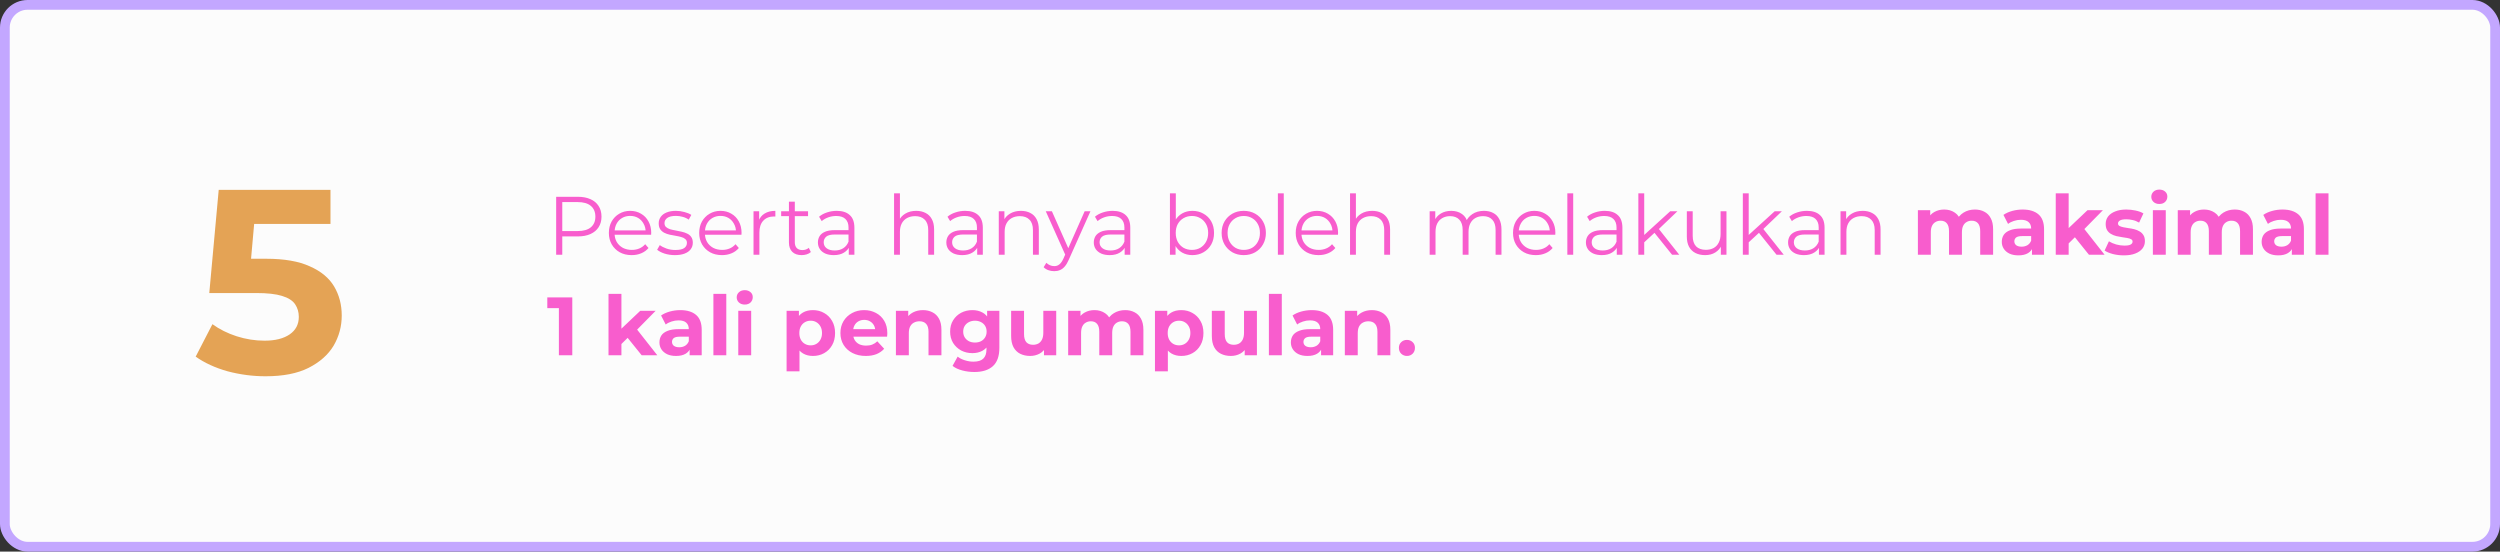 <svg width="1541" height="340" viewBox="0 0 1541 340" fill="none" xmlns="http://www.w3.org/2000/svg">
<rect x="0" y="0" width="1541" height="340" fill="#333333" stroke="none"/>
<rect x="3" y="3" width="1535" height="334" rx="14" fill="#FCFCFC" stroke="#C3A7FF" stroke-width="6"/>
<path d="M163.694 231.936C155.842 231.936 148.043 230.914 140.298 228.871C132.661 226.719 126.099 223.707 120.614 219.835L130.94 199.827C135.243 202.947 140.191 205.421 145.784 207.249C151.485 209.078 157.24 209.992 163.049 209.992C169.61 209.992 174.774 208.702 178.539 206.12C182.303 203.538 184.186 199.935 184.186 195.31C184.186 192.405 183.433 189.824 181.927 187.565C180.421 185.306 177.732 183.585 173.859 182.401C170.095 181.218 164.77 180.627 157.886 180.627H129.004L134.812 117.054H203.709V138.03H144.171L157.724 126.09L153.69 171.43L140.137 159.49H164.017C175.204 159.49 184.186 161.049 190.963 164.169C197.847 167.181 202.849 171.322 205.968 176.593C209.088 181.864 210.647 187.834 210.647 194.503C210.647 201.172 208.98 207.357 205.646 213.058C202.311 218.652 197.148 223.223 190.156 226.773C183.272 230.215 174.451 231.936 163.694 231.936Z" fill="#E4A355"/>
<path d="M342.814 157V121.3H356.176C359.202 121.3 361.803 121.793 363.979 122.779C366.155 123.731 367.821 125.125 368.977 126.961C370.167 128.763 370.762 130.956 370.762 133.54C370.762 136.056 370.167 138.232 368.977 140.068C367.821 141.87 366.155 143.264 363.979 144.25C361.803 145.236 359.202 145.729 356.176 145.729H344.905L346.588 143.944V157H342.814ZM346.588 144.25L344.905 142.414H356.074C359.644 142.414 362.347 141.649 364.183 140.119C366.053 138.555 366.988 136.362 366.988 133.54C366.988 130.684 366.053 128.474 364.183 126.91C362.347 125.346 359.644 124.564 356.074 124.564H344.905L346.588 122.779V144.25ZM389.381 157.255C386.593 157.255 384.145 156.677 382.037 155.521C379.929 154.331 378.28 152.716 377.09 150.676C375.9 148.602 375.305 146.239 375.305 143.587C375.305 140.935 375.866 138.589 376.988 136.549C378.144 134.509 379.708 132.911 381.68 131.755C383.686 130.565 385.93 129.97 388.412 129.97C390.928 129.97 393.155 130.548 395.093 131.704C397.065 132.826 398.612 134.424 399.734 136.498C400.856 138.538 401.417 140.901 401.417 143.587C401.417 143.757 401.4 143.944 401.366 144.148C401.366 144.318 401.366 144.505 401.366 144.709H378.059V142.006H399.428L398 143.077C398 141.139 397.575 139.422 396.725 137.926C395.909 136.396 394.787 135.206 393.359 134.356C391.931 133.506 390.282 133.081 388.412 133.081C386.576 133.081 384.927 133.506 383.465 134.356C382.003 135.206 380.864 136.396 380.048 137.926C379.232 139.456 378.824 141.207 378.824 143.179V143.74C378.824 145.78 379.266 147.582 380.15 149.146C381.068 150.676 382.326 151.883 383.924 152.767C385.556 153.617 387.409 154.042 389.483 154.042C391.115 154.042 392.628 153.753 394.022 153.175C395.45 152.597 396.674 151.713 397.694 150.523L399.734 152.869C398.544 154.297 397.048 155.385 395.246 156.133C393.478 156.881 391.523 157.255 389.381 157.255ZM415.978 157.255C413.768 157.255 411.677 156.949 409.705 156.337C407.733 155.691 406.186 154.892 405.064 153.94L406.696 151.084C407.784 151.9 409.178 152.614 410.878 153.226C412.578 153.804 414.363 154.093 416.233 154.093C418.783 154.093 420.619 153.702 421.741 152.92C422.863 152.104 423.424 151.033 423.424 149.707C423.424 148.721 423.101 147.956 422.455 147.412C421.843 146.834 421.027 146.409 420.007 146.137C418.987 145.831 417.848 145.576 416.59 145.372C415.332 145.168 414.074 144.93 412.816 144.658C411.592 144.386 410.47 143.995 409.45 143.485C408.43 142.941 407.597 142.21 406.951 141.292C406.339 140.374 406.033 139.15 406.033 137.62C406.033 136.158 406.441 134.849 407.257 133.693C408.073 132.537 409.263 131.636 410.827 130.99C412.425 130.31 414.363 129.97 416.641 129.97C418.375 129.97 420.109 130.208 421.843 130.684C423.577 131.126 425.005 131.721 426.127 132.469L424.546 135.376C423.356 134.56 422.081 133.982 420.721 133.642C419.361 133.268 418.001 133.081 416.641 133.081C414.227 133.081 412.442 133.506 411.286 134.356C410.164 135.172 409.603 136.226 409.603 137.518C409.603 138.538 409.909 139.337 410.521 139.915C411.167 140.493 412 140.952 413.02 141.292C414.074 141.598 415.213 141.853 416.437 142.057C417.695 142.261 418.936 142.516 420.16 142.822C421.418 143.094 422.557 143.485 423.577 143.995C424.631 144.471 425.464 145.168 426.076 146.086C426.722 146.97 427.045 148.143 427.045 149.605C427.045 151.169 426.603 152.529 425.719 153.685C424.869 154.807 423.611 155.691 421.945 156.337C420.313 156.949 418.324 157.255 415.978 157.255ZM445.063 157.255C442.275 157.255 439.827 156.677 437.719 155.521C435.611 154.331 433.962 152.716 432.772 150.676C431.582 148.602 430.987 146.239 430.987 143.587C430.987 140.935 431.548 138.589 432.67 136.549C433.826 134.509 435.39 132.911 437.362 131.755C439.368 130.565 441.612 129.97 444.094 129.97C446.61 129.97 448.837 130.548 450.775 131.704C452.747 132.826 454.294 134.424 455.416 136.498C456.538 138.538 457.099 140.901 457.099 143.587C457.099 143.757 457.082 143.944 457.048 144.148C457.048 144.318 457.048 144.505 457.048 144.709H433.741V142.006H455.11L453.682 143.077C453.682 141.139 453.257 139.422 452.407 137.926C451.591 136.396 450.469 135.206 449.041 134.356C447.613 133.506 445.964 133.081 444.094 133.081C442.258 133.081 440.609 133.506 439.147 134.356C437.685 135.206 436.546 136.396 435.73 137.926C434.914 139.456 434.506 141.207 434.506 143.179V143.74C434.506 145.78 434.948 147.582 435.832 149.146C436.75 150.676 438.008 151.883 439.606 152.767C441.238 153.617 443.091 154.042 445.165 154.042C446.797 154.042 448.31 153.753 449.704 153.175C451.132 152.597 452.356 151.713 453.376 150.523L455.416 152.869C454.226 154.297 452.73 155.385 450.928 156.133C449.16 156.881 447.205 157.255 445.063 157.255ZM464.469 157V130.225H467.937V137.518L467.58 136.243C468.328 134.203 469.586 132.656 471.354 131.602C473.122 130.514 475.315 129.97 477.933 129.97V133.489C477.797 133.489 477.661 133.489 477.525 133.489C477.389 133.455 477.253 133.438 477.117 133.438C474.295 133.438 472.085 134.305 470.487 136.039C468.889 137.739 468.09 140.17 468.09 143.332V157H464.469ZM494.152 157.255C491.636 157.255 489.698 156.575 488.338 155.215C486.978 153.855 486.298 151.934 486.298 149.452V124.309H489.919V149.248C489.919 150.812 490.31 152.019 491.092 152.869C491.908 153.719 493.064 154.144 494.56 154.144C496.158 154.144 497.484 153.685 498.538 152.767L499.813 155.368C499.099 156.014 498.232 156.49 497.212 156.796C496.226 157.102 495.206 157.255 494.152 157.255ZM481.504 133.234V130.225H498.079V133.234H481.504ZM523.183 157V151.084L523.03 150.115V140.221C523.03 137.943 522.384 136.192 521.092 134.968C519.834 133.744 517.947 133.132 515.431 133.132C513.697 133.132 512.048 133.421 510.484 133.999C508.92 134.577 507.594 135.342 506.506 136.294L504.874 133.591C506.234 132.435 507.866 131.551 509.77 130.939C511.674 130.293 513.68 129.97 515.788 129.97C519.256 129.97 521.925 130.837 523.795 132.571C525.699 134.271 526.651 136.872 526.651 140.374V157H523.183ZM513.952 157.255C511.946 157.255 510.195 156.932 508.699 156.286C507.237 155.606 506.115 154.688 505.333 153.532C504.551 152.342 504.16 150.982 504.16 149.452C504.16 148.058 504.483 146.8 505.129 145.678C505.809 144.522 506.897 143.604 508.393 142.924C509.923 142.21 511.963 141.853 514.513 141.853H523.744V144.556H514.615C512.031 144.556 510.229 145.015 509.209 145.933C508.223 146.851 507.73 147.99 507.73 149.35C507.73 150.88 508.325 152.104 509.515 153.022C510.705 153.94 512.371 154.399 514.513 154.399C516.553 154.399 518.304 153.94 519.766 153.022C521.262 152.07 522.35 150.71 523.03 148.942L523.846 151.441C523.166 153.209 521.976 154.62 520.276 155.674C518.61 156.728 516.502 157.255 513.952 157.255ZM564.765 129.97C566.941 129.97 568.845 130.395 570.477 131.245C572.143 132.061 573.435 133.319 574.353 135.019C575.305 136.719 575.781 138.861 575.781 141.445V157H572.16V141.802C572.16 138.98 571.446 136.855 570.018 135.427C568.624 133.965 566.652 133.234 564.102 133.234C562.198 133.234 560.532 133.625 559.104 134.407C557.71 135.155 556.622 136.26 555.84 137.722C555.092 139.15 554.718 140.884 554.718 142.924V157H551.097V119.158H554.718V137.569L554.004 136.192C554.854 134.254 556.214 132.741 558.084 131.653C559.954 130.531 562.181 129.97 564.765 129.97ZM602.341 157V151.084L602.188 150.115V140.221C602.188 137.943 601.542 136.192 600.25 134.968C598.992 133.744 597.105 133.132 594.589 133.132C592.855 133.132 591.206 133.421 589.642 133.999C588.078 134.577 586.752 135.342 585.664 136.294L584.032 133.591C585.392 132.435 587.024 131.551 588.928 130.939C590.832 130.293 592.838 129.97 594.946 129.97C598.414 129.97 601.083 130.837 602.953 132.571C604.857 134.271 605.809 136.872 605.809 140.374V157H602.341ZM593.11 157.255C591.104 157.255 589.353 156.932 587.857 156.286C586.395 155.606 585.273 154.688 584.491 153.532C583.709 152.342 583.318 150.982 583.318 149.452C583.318 148.058 583.641 146.8 584.287 145.678C584.967 144.522 586.055 143.604 587.551 142.924C589.081 142.21 591.121 141.853 593.671 141.853H602.902V144.556H593.773C591.189 144.556 589.387 145.015 588.367 145.933C587.381 146.851 586.888 147.99 586.888 149.35C586.888 150.88 587.483 152.104 588.673 153.022C589.863 153.94 591.529 154.399 593.671 154.399C595.711 154.399 597.462 153.94 598.924 153.022C600.42 152.07 601.508 150.71 602.188 148.942L603.004 151.441C602.324 153.209 601.134 154.62 599.434 155.674C597.768 156.728 595.66 157.255 593.11 157.255ZM629.312 129.97C631.488 129.97 633.392 130.395 635.024 131.245C636.69 132.061 637.982 133.319 638.9 135.019C639.852 136.719 640.328 138.861 640.328 141.445V157H636.707V141.802C636.707 138.98 635.993 136.855 634.565 135.427C633.171 133.965 631.199 133.234 628.649 133.234C626.745 133.234 625.079 133.625 623.651 134.407C622.257 135.155 621.169 136.26 620.387 137.722C619.639 139.15 619.265 140.884 619.265 142.924V157H615.644V130.225H619.112V137.569L618.551 136.192C619.401 134.254 620.761 132.741 622.631 131.653C624.501 130.531 626.728 129.97 629.312 129.97ZM649.815 167.149C648.557 167.149 647.35 166.945 646.194 166.537C645.072 166.129 644.103 165.517 643.287 164.701L644.97 161.998C645.65 162.644 646.381 163.137 647.163 163.477C647.979 163.851 648.88 164.038 649.866 164.038C651.056 164.038 652.076 163.698 652.926 163.018C653.81 162.372 654.643 161.216 655.425 159.55L657.159 155.623L657.567 155.062L668.583 130.225H672.153L658.74 160.213C657.992 161.947 657.159 163.324 656.241 164.344C655.357 165.364 654.388 166.078 653.334 166.486C652.28 166.928 651.107 167.149 649.815 167.149ZM656.955 157.765L644.613 130.225H648.387L659.301 154.807L656.955 157.765ZM693.234 157V151.084L693.081 150.115V140.221C693.081 137.943 692.435 136.192 691.143 134.968C689.885 133.744 687.998 133.132 685.482 133.132C683.748 133.132 682.099 133.421 680.535 133.999C678.971 134.577 677.645 135.342 676.557 136.294L674.925 133.591C676.285 132.435 677.917 131.551 679.821 130.939C681.725 130.293 683.731 129.97 685.839 129.97C689.307 129.97 691.976 130.837 693.846 132.571C695.75 134.271 696.702 136.872 696.702 140.374V157H693.234ZM684.003 157.255C681.997 157.255 680.246 156.932 678.75 156.286C677.288 155.606 676.166 154.688 675.384 153.532C674.602 152.342 674.211 150.982 674.211 149.452C674.211 148.058 674.534 146.8 675.18 145.678C675.86 144.522 676.948 143.604 678.444 142.924C679.974 142.21 682.014 141.853 684.564 141.853H693.795V144.556H684.666C682.082 144.556 680.28 145.015 679.26 145.933C678.274 146.851 677.781 147.99 677.781 149.35C677.781 150.88 678.376 152.104 679.566 153.022C680.756 153.94 682.422 154.399 684.564 154.399C686.604 154.399 688.355 153.94 689.817 153.022C691.313 152.07 692.401 150.71 693.081 148.942L693.897 151.441C693.217 153.209 692.027 154.62 690.327 155.674C688.661 156.728 686.553 157.255 684.003 157.255ZM734.969 157.255C732.623 157.255 730.515 156.728 728.645 155.674C726.775 154.586 725.296 153.022 724.208 150.982C723.12 148.942 722.576 146.477 722.576 143.587C722.576 140.663 723.12 138.198 724.208 136.192C725.33 134.152 726.826 132.605 728.696 131.551C730.566 130.497 732.657 129.97 734.969 129.97C737.519 129.97 739.797 130.548 741.803 131.704C743.843 132.826 745.441 134.407 746.597 136.447C747.753 138.487 748.331 140.867 748.331 143.587C748.331 146.273 747.753 148.653 746.597 150.727C745.441 152.767 743.843 154.365 741.803 155.521C739.797 156.677 737.519 157.255 734.969 157.255ZM721.148 157V119.158H724.769V138.13L724.259 143.536L724.616 148.942V157H721.148ZM734.714 154.042C736.618 154.042 738.318 153.617 739.814 152.767C741.31 151.883 742.5 150.659 743.384 149.095C744.268 147.497 744.71 145.661 744.71 143.587C744.71 141.479 744.268 139.643 743.384 138.079C742.5 136.515 741.31 135.308 739.814 134.458C738.318 133.574 736.618 133.132 734.714 133.132C732.81 133.132 731.093 133.574 729.563 134.458C728.067 135.308 726.877 136.515 725.993 138.079C725.143 139.643 724.718 141.479 724.718 143.587C724.718 145.661 725.143 147.497 725.993 149.095C726.877 150.659 728.067 151.883 729.563 152.767C731.093 153.617 732.81 154.042 734.714 154.042ZM766.627 157.255C764.043 157.255 761.714 156.677 759.64 155.521C757.6 154.331 755.985 152.716 754.795 150.676C753.605 148.602 753.01 146.239 753.01 143.587C753.01 140.901 753.605 138.538 754.795 136.498C755.985 134.458 757.6 132.86 759.64 131.704C761.68 130.548 764.009 129.97 766.627 129.97C769.279 129.97 771.625 130.548 773.665 131.704C775.739 132.86 777.354 134.458 778.51 136.498C779.7 138.538 780.295 140.901 780.295 143.587C780.295 146.239 779.7 148.602 778.51 150.676C777.354 152.716 775.739 154.331 773.665 155.521C771.591 156.677 769.245 157.255 766.627 157.255ZM766.627 154.042C768.565 154.042 770.282 153.617 771.778 152.767C773.274 151.883 774.447 150.659 775.297 149.095C776.181 147.497 776.623 145.661 776.623 143.587C776.623 141.479 776.181 139.643 775.297 138.079C774.447 136.515 773.274 135.308 771.778 134.458C770.282 133.574 768.582 133.132 766.678 133.132C764.774 133.132 763.074 133.574 761.578 134.458C760.082 135.308 758.892 136.515 758.008 138.079C757.124 139.643 756.682 141.479 756.682 143.587C756.682 145.661 757.124 147.497 758.008 149.095C758.892 150.659 760.082 151.883 761.578 152.767C763.074 153.617 764.757 154.042 766.627 154.042ZM787.687 157V119.158H791.308V157H787.687ZM812.756 157.255C809.968 157.255 807.52 156.677 805.412 155.521C803.304 154.331 801.655 152.716 800.465 150.676C799.275 148.602 798.68 146.239 798.68 143.587C798.68 140.935 799.241 138.589 800.363 136.549C801.519 134.509 803.083 132.911 805.055 131.755C807.061 130.565 809.305 129.97 811.787 129.97C814.303 129.97 816.53 130.548 818.468 131.704C820.44 132.826 821.987 134.424 823.109 136.498C824.231 138.538 824.792 140.901 824.792 143.587C824.792 143.757 824.775 143.944 824.741 144.148C824.741 144.318 824.741 144.505 824.741 144.709H801.434V142.006H822.803L821.375 143.077C821.375 141.139 820.95 139.422 820.1 137.926C819.284 136.396 818.162 135.206 816.734 134.356C815.306 133.506 813.657 133.081 811.787 133.081C809.951 133.081 808.302 133.506 806.84 134.356C805.378 135.206 804.239 136.396 803.423 137.926C802.607 139.456 802.199 141.207 802.199 143.179V143.74C802.199 145.78 802.641 147.582 803.525 149.146C804.443 150.676 805.701 151.883 807.299 152.767C808.931 153.617 810.784 154.042 812.858 154.042C814.49 154.042 816.003 153.753 817.397 153.175C818.825 152.597 820.049 151.713 821.069 150.523L823.109 152.869C821.919 154.297 820.423 155.385 818.621 156.133C816.853 156.881 814.898 157.255 812.756 157.255ZM845.831 129.97C848.007 129.97 849.911 130.395 851.543 131.245C853.209 132.061 854.501 133.319 855.419 135.019C856.371 136.719 856.847 138.861 856.847 141.445V157H853.226V141.802C853.226 138.98 852.512 136.855 851.084 135.427C849.69 133.965 847.718 133.234 845.168 133.234C843.264 133.234 841.598 133.625 840.17 134.407C838.776 135.155 837.688 136.26 836.906 137.722C836.158 139.15 835.784 140.884 835.784 142.924V157H832.163V119.158H835.784V137.569L835.07 136.192C835.92 134.254 837.28 132.741 839.15 131.653C841.02 130.531 843.247 129.97 845.831 129.97ZM914.694 129.97C916.87 129.97 918.757 130.395 920.355 131.245C921.987 132.061 923.245 133.319 924.129 135.019C925.047 136.719 925.506 138.861 925.506 141.445V157H921.885V141.802C921.885 138.98 921.205 136.855 919.845 135.427C918.519 133.965 916.632 133.234 914.184 133.234C912.348 133.234 910.75 133.625 909.39 134.407C908.064 135.155 907.027 136.26 906.279 137.722C905.565 139.15 905.208 140.884 905.208 142.924V157H901.587V141.802C901.587 138.98 900.907 136.855 899.547 135.427C898.187 133.965 896.283 133.234 893.835 133.234C892.033 133.234 890.452 133.625 889.092 134.407C887.732 135.155 886.678 136.26 885.93 137.722C885.216 139.15 884.859 140.884 884.859 142.924V157H881.238V130.225H884.706V137.467L884.145 136.192C884.961 134.254 886.27 132.741 888.072 131.653C889.908 130.531 892.067 129.97 894.549 129.97C897.167 129.97 899.394 130.633 901.23 131.959C903.066 133.251 904.256 135.206 904.8 137.824L903.372 137.263C904.154 135.087 905.531 133.336 907.503 132.01C909.509 130.65 911.906 129.97 914.694 129.97ZM946.699 157.255C943.911 157.255 941.463 156.677 939.355 155.521C937.247 154.331 935.598 152.716 934.408 150.676C933.218 148.602 932.623 146.239 932.623 143.587C932.623 140.935 933.184 138.589 934.306 136.549C935.462 134.509 937.026 132.911 938.998 131.755C941.004 130.565 943.248 129.97 945.73 129.97C948.246 129.97 950.473 130.548 952.411 131.704C954.383 132.826 955.93 134.424 957.052 136.498C958.174 138.538 958.735 140.901 958.735 143.587C958.735 143.757 958.718 143.944 958.684 144.148C958.684 144.318 958.684 144.505 958.684 144.709H935.377V142.006H956.746L955.318 143.077C955.318 141.139 954.893 139.422 954.043 137.926C953.227 136.396 952.105 135.206 950.677 134.356C949.249 133.506 947.6 133.081 945.73 133.081C943.894 133.081 942.245 133.506 940.783 134.356C939.321 135.206 938.182 136.396 937.366 137.926C936.55 139.456 936.142 141.207 936.142 143.179V143.74C936.142 145.78 936.584 147.582 937.468 149.146C938.386 150.676 939.644 151.883 941.242 152.767C942.874 153.617 944.727 154.042 946.801 154.042C948.433 154.042 949.946 153.753 951.34 153.175C952.768 152.597 953.992 151.713 955.012 150.523L957.052 152.869C955.862 154.297 954.366 155.385 952.564 156.133C950.796 156.881 948.841 157.255 946.699 157.255ZM966.105 157V119.158H969.726V157H966.105ZM996.581 157V151.084L996.428 150.115V140.221C996.428 137.943 995.782 136.192 994.49 134.968C993.232 133.744 991.345 133.132 988.829 133.132C987.095 133.132 985.446 133.421 983.882 133.999C982.318 134.577 980.992 135.342 979.904 136.294L978.272 133.591C979.632 132.435 981.264 131.551 983.168 130.939C985.072 130.293 987.078 129.97 989.186 129.97C992.654 129.97 995.323 130.837 997.193 132.571C999.097 134.271 1000.05 136.872 1000.05 140.374V157H996.581ZM987.35 157.255C985.344 157.255 983.593 156.932 982.097 156.286C980.635 155.606 979.513 154.688 978.731 153.532C977.949 152.342 977.558 150.982 977.558 149.452C977.558 148.058 977.881 146.8 978.527 145.678C979.207 144.522 980.295 143.604 981.791 142.924C983.321 142.21 985.361 141.853 987.911 141.853H997.142V144.556H988.013C985.429 144.556 983.627 145.015 982.607 145.933C981.621 146.851 981.128 147.99 981.128 149.35C981.128 150.88 981.723 152.104 982.913 153.022C984.103 153.94 985.769 154.399 987.911 154.399C989.951 154.399 991.702 153.94 993.164 153.022C994.66 152.07 995.748 150.71 996.428 148.942L997.244 151.441C996.564 153.209 995.374 154.62 993.674 155.674C992.008 156.728 989.9 157.255 987.35 157.255ZM1012.74 150.064L1012.84 145.423L1029.52 130.225H1033.96L1022.17 141.496L1020.13 143.23L1012.74 150.064ZM1009.88 157V119.158H1013.5V157H1009.88ZM1030.64 157L1019.47 143.077L1021.82 140.272L1035.08 157H1030.64ZM1051.08 157.255C1048.8 157.255 1046.82 156.83 1045.12 155.98C1043.42 155.13 1042.09 153.855 1041.14 152.155C1040.22 150.455 1039.76 148.33 1039.76 145.78V130.225H1043.38V145.372C1043.38 148.228 1044.08 150.387 1045.47 151.849C1046.9 153.277 1048.89 153.991 1051.44 153.991C1053.31 153.991 1054.92 153.617 1056.28 152.869C1057.68 152.087 1058.73 150.965 1059.45 149.503C1060.19 148.041 1060.57 146.29 1060.57 144.25V130.225H1064.19V157H1060.72V149.656L1061.28 150.982C1060.43 152.954 1059.11 154.501 1057.3 155.623C1055.54 156.711 1053.46 157.255 1051.08 157.255ZM1077.14 150.064L1077.24 145.423L1093.92 130.225H1098.35L1086.57 141.496L1084.53 143.23L1077.14 150.064ZM1074.28 157V119.158H1077.9V157H1074.28ZM1095.04 157L1083.87 143.077L1086.22 140.272L1099.48 157H1095.04ZM1121.19 157V151.084L1121.04 150.115V140.221C1121.04 137.943 1120.39 136.192 1119.1 134.968C1117.84 133.744 1115.96 133.132 1113.44 133.132C1111.71 133.132 1110.06 133.421 1108.49 133.999C1106.93 134.577 1105.6 135.342 1104.52 136.294L1102.88 133.591C1104.24 132.435 1105.88 131.551 1107.78 130.939C1109.68 130.293 1111.69 129.97 1113.8 129.97C1117.27 129.97 1119.93 130.837 1121.8 132.571C1123.71 134.271 1124.66 136.872 1124.66 140.374V157H1121.19ZM1111.96 157.255C1109.96 157.255 1108.2 156.932 1106.71 156.286C1105.25 155.606 1104.12 154.688 1103.34 153.532C1102.56 152.342 1102.17 150.982 1102.17 149.452C1102.17 148.058 1102.49 146.8 1103.14 145.678C1103.82 144.522 1104.91 143.604 1106.4 142.924C1107.93 142.21 1109.97 141.853 1112.52 141.853H1121.75V144.556H1112.62C1110.04 144.556 1108.24 145.015 1107.22 145.933C1106.23 146.851 1105.74 147.99 1105.74 149.35C1105.74 150.88 1106.33 152.104 1107.52 153.022C1108.71 153.94 1110.38 154.399 1112.52 154.399C1114.56 154.399 1116.31 153.94 1117.78 153.022C1119.27 152.07 1120.36 150.71 1121.04 148.942L1121.86 151.441C1121.18 153.209 1119.99 154.62 1118.29 155.674C1116.62 156.728 1114.51 157.255 1111.96 157.255ZM1148.16 129.97C1150.34 129.97 1152.24 130.395 1153.88 131.245C1155.54 132.061 1156.83 133.319 1157.75 135.019C1158.7 136.719 1159.18 138.861 1159.18 141.445V157H1155.56V141.802C1155.56 138.98 1154.84 136.855 1153.42 135.427C1152.02 133.965 1150.05 133.234 1147.5 133.234C1145.6 133.234 1143.93 133.625 1142.5 134.407C1141.11 135.155 1140.02 136.26 1139.24 137.722C1138.49 139.15 1138.12 140.884 1138.12 142.924V157H1134.5V130.225H1137.96V137.569L1137.4 136.192C1138.25 134.254 1139.61 132.741 1141.48 131.653C1143.35 130.531 1145.58 129.97 1148.16 129.97ZM1217.33 129.154C1219.51 129.154 1221.43 129.596 1223.1 130.48C1224.8 131.33 1226.12 132.656 1227.07 134.458C1228.06 136.226 1228.55 138.504 1228.55 141.292V157H1220.6V142.516C1220.6 140.306 1220.14 138.674 1219.22 137.62C1218.3 136.566 1217.01 136.039 1215.34 136.039C1214.19 136.039 1213.15 136.311 1212.23 136.855C1211.31 137.365 1210.6 138.147 1210.09 139.201C1209.58 140.255 1209.33 141.598 1209.33 143.23V157H1201.37V142.516C1201.37 140.306 1200.91 138.674 1199.99 137.62C1199.11 136.566 1197.83 136.039 1196.17 136.039C1195.01 136.039 1193.97 136.311 1193.06 136.855C1192.14 137.365 1191.42 138.147 1190.91 139.201C1190.4 140.255 1190.15 141.598 1190.15 143.23V157H1182.19V129.562H1189.79V137.059L1188.36 134.866C1189.32 132.996 1190.66 131.585 1192.39 130.633C1194.16 129.647 1196.17 129.154 1198.41 129.154C1200.93 129.154 1203.12 129.8 1204.99 131.092C1206.89 132.35 1208.15 134.288 1208.76 136.906L1205.96 136.141C1206.88 133.999 1208.34 132.299 1210.35 131.041C1212.39 129.783 1214.71 129.154 1217.33 129.154ZM1252.51 157V151.645L1252 150.472V140.884C1252 139.184 1251.48 137.858 1250.42 136.906C1249.4 135.954 1247.82 135.478 1245.68 135.478C1244.22 135.478 1242.77 135.716 1241.34 136.192C1239.95 136.634 1238.76 137.246 1237.77 138.028L1234.92 132.469C1236.41 131.415 1238.22 130.599 1240.32 130.021C1242.43 129.443 1244.57 129.154 1246.75 129.154C1250.93 129.154 1254.18 130.14 1256.49 132.112C1258.8 134.084 1259.96 137.161 1259.96 141.343V157H1252.51ZM1244.15 157.408C1242.01 157.408 1240.17 157.051 1238.64 156.337C1237.11 155.589 1235.94 154.586 1235.12 153.328C1234.31 152.07 1233.9 150.659 1233.9 149.095C1233.9 147.463 1234.29 146.035 1235.07 144.811C1235.89 143.587 1237.16 142.635 1238.9 141.955C1240.63 141.241 1242.89 140.884 1245.68 140.884H1252.97V145.525H1246.55C1244.68 145.525 1243.38 145.831 1242.67 146.443C1241.99 147.055 1241.65 147.82 1241.65 148.738C1241.65 149.758 1242.04 150.574 1242.82 151.186C1243.64 151.764 1244.74 152.053 1246.14 152.053C1247.46 152.053 1248.65 151.747 1249.71 151.135C1250.76 150.489 1251.53 149.554 1252 148.33L1253.23 152.002C1252.65 153.77 1251.6 155.113 1250.07 156.031C1248.54 156.949 1246.56 157.408 1244.15 157.408ZM1273.74 151.39L1273.94 141.7L1286.74 129.562H1296.23L1283.94 142.057L1279.81 145.423L1273.74 151.39ZM1267.16 157V119.158H1275.12V157H1267.16ZM1287.61 157L1278.33 145.474L1283.33 139.303L1297.25 157H1287.61ZM1309.16 157.408C1306.82 157.408 1304.56 157.136 1302.38 156.592C1300.24 156.014 1298.54 155.3 1297.28 154.45L1299.93 148.738C1301.19 149.52 1302.67 150.166 1304.37 150.676C1306.1 151.152 1307.8 151.39 1309.47 151.39C1311.3 151.39 1312.6 151.169 1313.34 150.727C1314.13 150.285 1314.52 149.673 1314.52 148.891C1314.52 148.245 1314.21 147.769 1313.6 147.463C1313.02 147.123 1312.24 146.868 1311.25 146.698C1310.27 146.528 1309.18 146.358 1307.99 146.188C1306.83 146.018 1305.66 145.797 1304.47 145.525C1303.28 145.219 1302.19 144.777 1301.21 144.199C1300.22 143.621 1299.42 142.839 1298.81 141.853C1298.23 140.867 1297.94 139.592 1297.94 138.028C1297.94 136.294 1298.44 134.764 1299.42 133.438C1300.44 132.112 1301.9 131.075 1303.81 130.327C1305.71 129.545 1307.99 129.154 1310.64 129.154C1312.51 129.154 1314.42 129.358 1316.35 129.766C1318.29 130.174 1319.91 130.769 1321.2 131.551L1318.55 137.212C1317.22 136.43 1315.88 135.903 1314.52 135.631C1313.19 135.325 1311.9 135.172 1310.64 135.172C1308.87 135.172 1307.58 135.41 1306.77 135.886C1305.95 136.362 1305.54 136.974 1305.54 137.722C1305.54 138.402 1305.83 138.912 1306.41 139.252C1307.02 139.592 1307.82 139.864 1308.81 140.068C1309.79 140.272 1310.86 140.459 1312.02 140.629C1313.21 140.765 1314.4 140.986 1315.59 141.292C1316.78 141.598 1317.85 142.04 1318.8 142.618C1319.79 143.162 1320.59 143.927 1321.2 144.913C1321.81 145.865 1322.12 147.123 1322.12 148.687C1322.12 150.387 1321.61 151.9 1320.59 153.226C1319.57 154.518 1318.09 155.538 1316.15 156.286C1314.25 157.034 1311.92 157.408 1309.16 157.408ZM1327.03 157V129.562H1334.98V157H1327.03ZM1331 125.737C1329.54 125.737 1328.35 125.312 1327.43 124.462C1326.52 123.612 1326.06 122.558 1326.06 121.3C1326.06 120.042 1326.52 118.988 1327.43 118.138C1328.35 117.288 1329.54 116.863 1331 116.863C1332.47 116.863 1333.66 117.271 1334.57 118.087C1335.49 118.869 1335.95 119.889 1335.95 121.147C1335.95 122.473 1335.49 123.578 1334.57 124.462C1333.69 125.312 1332.5 125.737 1331 125.737ZM1377.5 129.154C1379.68 129.154 1381.6 129.596 1383.27 130.48C1384.97 131.33 1386.29 132.656 1387.25 134.458C1388.23 136.226 1388.72 138.504 1388.72 141.292V157H1380.77V142.516C1380.77 140.306 1380.31 138.674 1379.39 137.62C1378.47 136.566 1377.18 136.039 1375.52 136.039C1374.36 136.039 1373.32 136.311 1372.4 136.855C1371.49 137.365 1370.77 138.147 1370.26 139.201C1369.75 140.255 1369.5 141.598 1369.5 143.23V157H1361.54V142.516C1361.54 140.306 1361.08 138.674 1360.16 137.62C1359.28 136.566 1358.01 136.039 1356.34 136.039C1355.18 136.039 1354.15 136.311 1353.23 136.855C1352.31 137.365 1351.6 138.147 1351.09 139.201C1350.58 140.255 1350.32 141.598 1350.32 143.23V157H1342.37V129.562H1349.96V137.059L1348.54 134.866C1349.49 132.996 1350.83 131.585 1352.57 130.633C1354.33 129.647 1356.34 129.154 1358.58 129.154C1361.1 129.154 1363.29 129.8 1365.16 131.092C1367.07 132.35 1368.32 134.288 1368.94 136.906L1366.13 136.141C1367.05 133.999 1368.51 132.299 1370.52 131.041C1372.56 129.783 1374.89 129.154 1377.5 129.154ZM1412.69 157V151.645L1412.18 150.472V140.884C1412.18 139.184 1411.65 137.858 1410.59 136.906C1409.57 135.954 1407.99 135.478 1405.85 135.478C1404.39 135.478 1402.94 135.716 1401.52 136.192C1400.12 136.634 1398.93 137.246 1397.95 138.028L1395.09 132.469C1396.59 131.415 1398.39 130.599 1400.5 130.021C1402.6 129.443 1404.75 129.154 1406.92 129.154C1411.1 129.154 1414.35 130.14 1416.66 132.112C1418.98 134.084 1420.13 137.161 1420.13 141.343V157H1412.69ZM1404.32 157.408C1402.18 157.408 1400.34 157.051 1398.81 156.337C1397.28 155.589 1396.11 154.586 1395.29 153.328C1394.48 152.07 1394.07 150.659 1394.07 149.095C1394.07 147.463 1394.46 146.035 1395.24 144.811C1396.06 143.587 1397.33 142.635 1399.07 141.955C1400.8 141.241 1403.06 140.884 1405.85 140.884H1413.14V145.525H1406.72C1404.85 145.525 1403.56 145.831 1402.84 146.443C1402.16 147.055 1401.82 147.82 1401.82 148.738C1401.82 149.758 1402.21 150.574 1403 151.186C1403.81 151.764 1404.92 152.053 1406.31 152.053C1407.64 152.053 1408.83 151.747 1409.88 151.135C1410.93 150.489 1411.7 149.554 1412.18 148.33L1413.4 152.002C1412.82 153.77 1411.77 155.113 1410.24 156.031C1408.71 156.949 1406.74 157.408 1404.32 157.408ZM1427.33 157V119.158H1435.29V157H1427.33ZM344.497 219V186.36L348.067 189.93H337.357V183.3H352.759V219H344.497ZM381.666 213.39L381.87 203.7L394.671 191.562H404.157L391.866 204.057L387.735 207.423L381.666 213.39ZM375.087 219V181.158H383.043V219H375.087ZM395.538 219L386.256 207.474L391.254 201.303L405.177 219H395.538ZM425.087 219V213.645L424.577 212.472V202.884C424.577 201.184 424.05 199.858 422.996 198.906C421.976 197.954 420.395 197.478 418.253 197.478C416.791 197.478 415.346 197.716 413.918 198.192C412.524 198.634 411.334 199.246 410.348 200.028L407.492 194.469C408.988 193.415 410.79 192.599 412.898 192.021C415.006 191.443 417.148 191.154 419.324 191.154C423.506 191.154 426.753 192.14 429.065 194.112C431.377 196.084 432.533 199.161 432.533 203.343V219H425.087ZM416.723 219.408C414.581 219.408 412.745 219.051 411.215 218.337C409.685 217.589 408.512 216.586 407.696 215.328C406.88 214.07 406.472 212.659 406.472 211.095C406.472 209.463 406.863 208.035 407.645 206.811C408.461 205.587 409.736 204.635 411.47 203.955C413.204 203.241 415.465 202.884 418.253 202.884H425.546V207.525H419.12C417.25 207.525 415.958 207.831 415.244 208.443C414.564 209.055 414.224 209.82 414.224 210.738C414.224 211.758 414.615 212.574 415.397 213.186C416.213 213.764 417.318 214.053 418.712 214.053C420.038 214.053 421.228 213.747 422.282 213.135C423.336 212.489 424.101 211.554 424.577 210.33L425.801 214.002C425.223 215.77 424.169 217.113 422.639 218.031C421.109 218.949 419.137 219.408 416.723 219.408ZM439.734 219V181.158H447.69V219H439.734ZM455.073 219V191.562H463.029V219H455.073ZM459.051 187.737C457.589 187.737 456.399 187.312 455.481 186.462C454.563 185.612 454.104 184.558 454.104 183.3C454.104 182.042 454.563 180.988 455.481 180.138C456.399 179.288 457.589 178.863 459.051 178.863C460.513 178.863 461.703 179.271 462.621 180.087C463.539 180.869 463.998 181.889 463.998 183.147C463.998 184.473 463.539 185.578 462.621 186.462C461.737 187.312 460.547 187.737 459.051 187.737ZM501.075 219.408C498.763 219.408 496.74 218.898 495.006 217.878C493.272 216.858 491.912 215.311 490.926 213.237C489.974 211.129 489.498 208.477 489.498 205.281C489.498 202.051 489.957 199.399 490.875 197.325C491.793 195.251 493.119 193.704 494.853 192.684C496.587 191.664 498.661 191.154 501.075 191.154C503.659 191.154 505.971 191.749 508.011 192.939C510.085 194.095 511.717 195.727 512.907 197.835C514.131 199.943 514.743 202.425 514.743 205.281C514.743 208.171 514.131 210.67 512.907 212.778C511.717 214.886 510.085 216.518 508.011 217.674C505.971 218.83 503.659 219.408 501.075 219.408ZM484.857 228.894V191.562H492.456V197.172L492.303 205.332L492.813 213.441V228.894H484.857ZM499.698 212.88C501.024 212.88 502.197 212.574 503.217 211.962C504.271 211.35 505.104 210.483 505.716 209.361C506.362 208.205 506.685 206.845 506.685 205.281C506.685 203.683 506.362 202.323 505.716 201.201C505.104 200.079 504.271 199.212 503.217 198.6C502.197 197.988 501.024 197.682 499.698 197.682C498.372 197.682 497.182 197.988 496.128 198.6C495.074 199.212 494.241 200.079 493.629 201.201C493.017 202.323 492.711 203.683 492.711 205.281C492.711 206.845 493.017 208.205 493.629 209.361C494.241 210.483 495.074 211.35 496.128 211.962C497.182 212.574 498.372 212.88 499.698 212.88ZM533.685 219.408C530.557 219.408 527.803 218.796 525.423 217.572C523.077 216.348 521.258 214.682 519.966 212.574C518.674 210.432 518.028 208.001 518.028 205.281C518.028 202.527 518.657 200.096 519.915 197.988C521.207 195.846 522.958 194.18 525.168 192.99C527.378 191.766 529.877 191.154 532.665 191.154C535.351 191.154 537.765 191.732 539.907 192.888C542.083 194.01 543.8 195.642 545.058 197.784C546.316 199.892 546.945 202.425 546.945 205.383C546.945 205.689 546.928 206.046 546.894 206.454C546.86 206.828 546.826 207.185 546.792 207.525H524.505V202.884H542.61L539.55 204.261C539.55 202.833 539.261 201.592 538.683 200.538C538.105 199.484 537.306 198.668 536.286 198.09C535.266 197.478 534.076 197.172 532.716 197.172C531.356 197.172 530.149 197.478 529.095 198.09C528.075 198.668 527.276 199.501 526.698 200.589C526.12 201.643 525.831 202.901 525.831 204.363V205.587C525.831 207.083 526.154 208.409 526.8 209.565C527.48 210.687 528.415 211.554 529.605 212.166C530.829 212.744 532.257 213.033 533.889 213.033C535.351 213.033 536.626 212.812 537.714 212.37C538.836 211.928 539.856 211.265 540.774 210.381L545.007 214.971C543.749 216.399 542.168 217.504 540.264 218.286C538.36 219.034 536.167 219.408 533.685 219.408ZM568.919 191.154C571.095 191.154 573.033 191.596 574.733 192.48C576.467 193.33 577.827 194.656 578.813 196.458C579.799 198.226 580.292 200.504 580.292 203.292V219H572.336V204.516C572.336 202.306 571.843 200.674 570.857 199.62C569.905 198.566 568.545 198.039 566.777 198.039C565.519 198.039 564.38 198.311 563.36 198.855C562.374 199.365 561.592 200.164 561.014 201.252C560.47 202.34 560.198 203.734 560.198 205.434V219H552.242V191.562H559.841V199.161L558.413 196.866C559.399 195.03 560.81 193.619 562.646 192.633C564.482 191.647 566.573 191.154 568.919 191.154ZM600.606 229.302C598.022 229.302 595.523 228.979 593.109 228.333C590.729 227.721 588.74 226.786 587.142 225.528L590.304 219.816C591.46 220.768 592.922 221.516 594.69 222.06C596.492 222.638 598.26 222.927 599.994 222.927C602.816 222.927 604.856 222.298 606.114 221.04C607.406 219.782 608.052 217.912 608.052 215.43V211.299L608.562 204.414L608.46 197.478V191.562H616.008V214.41C616.008 219.51 614.682 223.267 612.03 225.681C609.378 228.095 605.57 229.302 600.606 229.302ZM599.382 217.674C596.832 217.674 594.52 217.13 592.446 216.042C590.406 214.92 588.757 213.373 587.499 211.401C586.275 209.395 585.663 207.066 585.663 204.414C585.663 201.728 586.275 199.399 587.499 197.427C588.757 195.421 590.406 193.874 592.446 192.786C594.52 191.698 596.832 191.154 599.382 191.154C601.694 191.154 603.734 191.63 605.502 192.582C607.27 193.5 608.647 194.945 609.633 196.917C610.619 198.855 611.112 201.354 611.112 204.414C611.112 207.44 610.619 209.939 609.633 211.911C608.647 213.849 607.27 215.294 605.502 216.246C603.734 217.198 601.694 217.674 599.382 217.674ZM600.963 211.146C602.357 211.146 603.598 210.874 604.686 210.33C605.774 209.752 606.624 208.953 607.236 207.933C607.848 206.913 608.154 205.74 608.154 204.414C608.154 203.054 607.848 201.881 607.236 200.895C606.624 199.875 605.774 199.093 604.686 198.549C603.598 197.971 602.357 197.682 600.963 197.682C599.569 197.682 598.328 197.971 597.24 198.549C596.152 199.093 595.285 199.875 594.639 200.895C594.027 201.881 593.721 203.054 593.721 204.414C593.721 205.74 594.027 206.913 594.639 207.933C595.285 208.953 596.152 209.752 597.24 210.33C598.328 210.874 599.569 211.146 600.963 211.146ZM634.99 219.408C632.712 219.408 630.672 218.966 628.87 218.082C627.102 217.198 625.725 215.855 624.739 214.053C623.753 212.217 623.26 209.888 623.26 207.066V191.562H631.216V205.893C631.216 208.171 631.692 209.854 632.644 210.942C633.63 211.996 635.007 212.523 636.775 212.523C637.999 212.523 639.087 212.268 640.039 211.758C640.991 211.214 641.739 210.398 642.283 209.31C642.827 208.188 643.099 206.794 643.099 205.128V191.562H651.055V219H643.507V211.452L644.884 213.645C643.966 215.549 642.606 216.994 640.804 217.98C639.036 218.932 637.098 219.408 634.99 219.408ZM693.565 191.154C695.741 191.154 697.662 191.596 699.328 192.48C701.028 193.33 702.354 194.656 703.306 196.458C704.292 198.226 704.785 200.504 704.785 203.292V219H696.829V204.516C696.829 202.306 696.37 200.674 695.452 199.62C694.534 198.566 693.242 198.039 691.576 198.039C690.42 198.039 689.383 198.311 688.465 198.855C687.547 199.365 686.833 200.147 686.323 201.201C685.813 202.255 685.558 203.598 685.558 205.23V219H677.602V204.516C677.602 202.306 677.143 200.674 676.225 199.62C675.341 198.566 674.066 198.039 672.4 198.039C671.244 198.039 670.207 198.311 669.289 198.855C668.371 199.365 667.657 200.147 667.147 201.201C666.637 202.255 666.382 203.598 666.382 205.23V219H658.426V191.562H666.025V199.059L664.597 196.866C665.549 194.996 666.892 193.585 668.626 192.633C670.394 191.647 672.4 191.154 674.644 191.154C677.16 191.154 679.353 191.8 681.223 193.092C683.127 194.35 684.385 196.288 684.997 198.906L682.192 198.141C683.11 195.999 684.572 194.299 686.578 193.041C688.618 191.783 690.947 191.154 693.565 191.154ZM728.134 219.408C725.822 219.408 723.799 218.898 722.065 217.878C720.331 216.858 718.971 215.311 717.985 213.237C717.033 211.129 716.557 208.477 716.557 205.281C716.557 202.051 717.016 199.399 717.934 197.325C718.852 195.251 720.178 193.704 721.912 192.684C723.646 191.664 725.72 191.154 728.134 191.154C730.718 191.154 733.03 191.749 735.07 192.939C737.144 194.095 738.776 195.727 739.966 197.835C741.19 199.943 741.802 202.425 741.802 205.281C741.802 208.171 741.19 210.67 739.966 212.778C738.776 214.886 737.144 216.518 735.07 217.674C733.03 218.83 730.718 219.408 728.134 219.408ZM711.916 228.894V191.562H719.515V197.172L719.362 205.332L719.872 213.441V228.894H711.916ZM726.757 212.88C728.083 212.88 729.256 212.574 730.276 211.962C731.33 211.35 732.163 210.483 732.775 209.361C733.421 208.205 733.744 206.845 733.744 205.281C733.744 203.683 733.421 202.323 732.775 201.201C732.163 200.079 731.33 199.212 730.276 198.6C729.256 197.988 728.083 197.682 726.757 197.682C725.431 197.682 724.241 197.988 723.187 198.6C722.133 199.212 721.3 200.079 720.688 201.201C720.076 202.323 719.77 203.683 719.77 205.281C719.77 206.845 720.076 208.205 720.688 209.361C721.3 210.483 722.133 211.35 723.187 211.962C724.241 212.574 725.431 212.88 726.757 212.88ZM758.705 219.408C756.427 219.408 754.387 218.966 752.585 218.082C750.817 217.198 749.44 215.855 748.454 214.053C747.468 212.217 746.975 209.888 746.975 207.066V191.562H754.931V205.893C754.931 208.171 755.407 209.854 756.359 210.942C757.345 211.996 758.722 212.523 760.49 212.523C761.714 212.523 762.802 212.268 763.754 211.758C764.706 211.214 765.454 210.398 765.998 209.31C766.542 208.188 766.814 206.794 766.814 205.128V191.562H774.77V219H767.222V211.452L768.599 213.645C767.681 215.549 766.321 216.994 764.519 217.98C762.751 218.932 760.813 219.408 758.705 219.408ZM782.141 219V181.158H790.097V219H782.141ZM814.311 219V213.645L813.801 212.472V202.884C813.801 201.184 813.274 199.858 812.22 198.906C811.2 197.954 809.619 197.478 807.477 197.478C806.015 197.478 804.57 197.716 803.142 198.192C801.748 198.634 800.558 199.246 799.572 200.028L796.716 194.469C798.212 193.415 800.014 192.599 802.122 192.021C804.23 191.443 806.372 191.154 808.548 191.154C812.73 191.154 815.977 192.14 818.289 194.112C820.601 196.084 821.757 199.161 821.757 203.343V219H814.311ZM805.947 219.408C803.805 219.408 801.969 219.051 800.439 218.337C798.909 217.589 797.736 216.586 796.92 215.328C796.104 214.07 795.696 212.659 795.696 211.095C795.696 209.463 796.087 208.035 796.869 206.811C797.685 205.587 798.96 204.635 800.694 203.955C802.428 203.241 804.689 202.884 807.477 202.884H814.77V207.525H808.344C806.474 207.525 805.182 207.831 804.468 208.443C803.788 209.055 803.448 209.82 803.448 210.738C803.448 211.758 803.839 212.574 804.621 213.186C805.437 213.764 806.542 214.053 807.936 214.053C809.262 214.053 810.452 213.747 811.506 213.135C812.56 212.489 813.325 211.554 813.801 210.33L815.025 214.002C814.447 215.77 813.393 217.113 811.863 218.031C810.333 218.949 808.361 219.408 805.947 219.408ZM845.634 191.154C847.81 191.154 849.748 191.596 851.448 192.48C853.182 193.33 854.542 194.656 855.528 196.458C856.514 198.226 857.007 200.504 857.007 203.292V219H849.051V204.516C849.051 202.306 848.558 200.674 847.572 199.62C846.62 198.566 845.26 198.039 843.492 198.039C842.234 198.039 841.095 198.311 840.075 198.855C839.089 199.365 838.307 200.164 837.729 201.252C837.185 202.34 836.913 203.734 836.913 205.434V219H828.957V191.562H836.556V199.161L835.128 196.866C836.114 195.03 837.525 193.619 839.361 192.633C841.197 191.647 843.288 191.154 845.634 191.154ZM867.228 219.408C865.868 219.408 864.695 218.949 863.709 218.031C862.757 217.079 862.281 215.872 862.281 214.41C862.281 212.948 862.757 211.775 863.709 210.891C864.695 209.973 865.868 209.514 867.228 209.514C868.622 209.514 869.795 209.973 870.747 210.891C871.699 211.775 872.175 212.948 872.175 214.41C872.175 215.872 871.699 217.079 870.747 218.031C869.795 218.949 868.622 219.408 867.228 219.408Z" fill="#F85DCD"/>
</svg>
